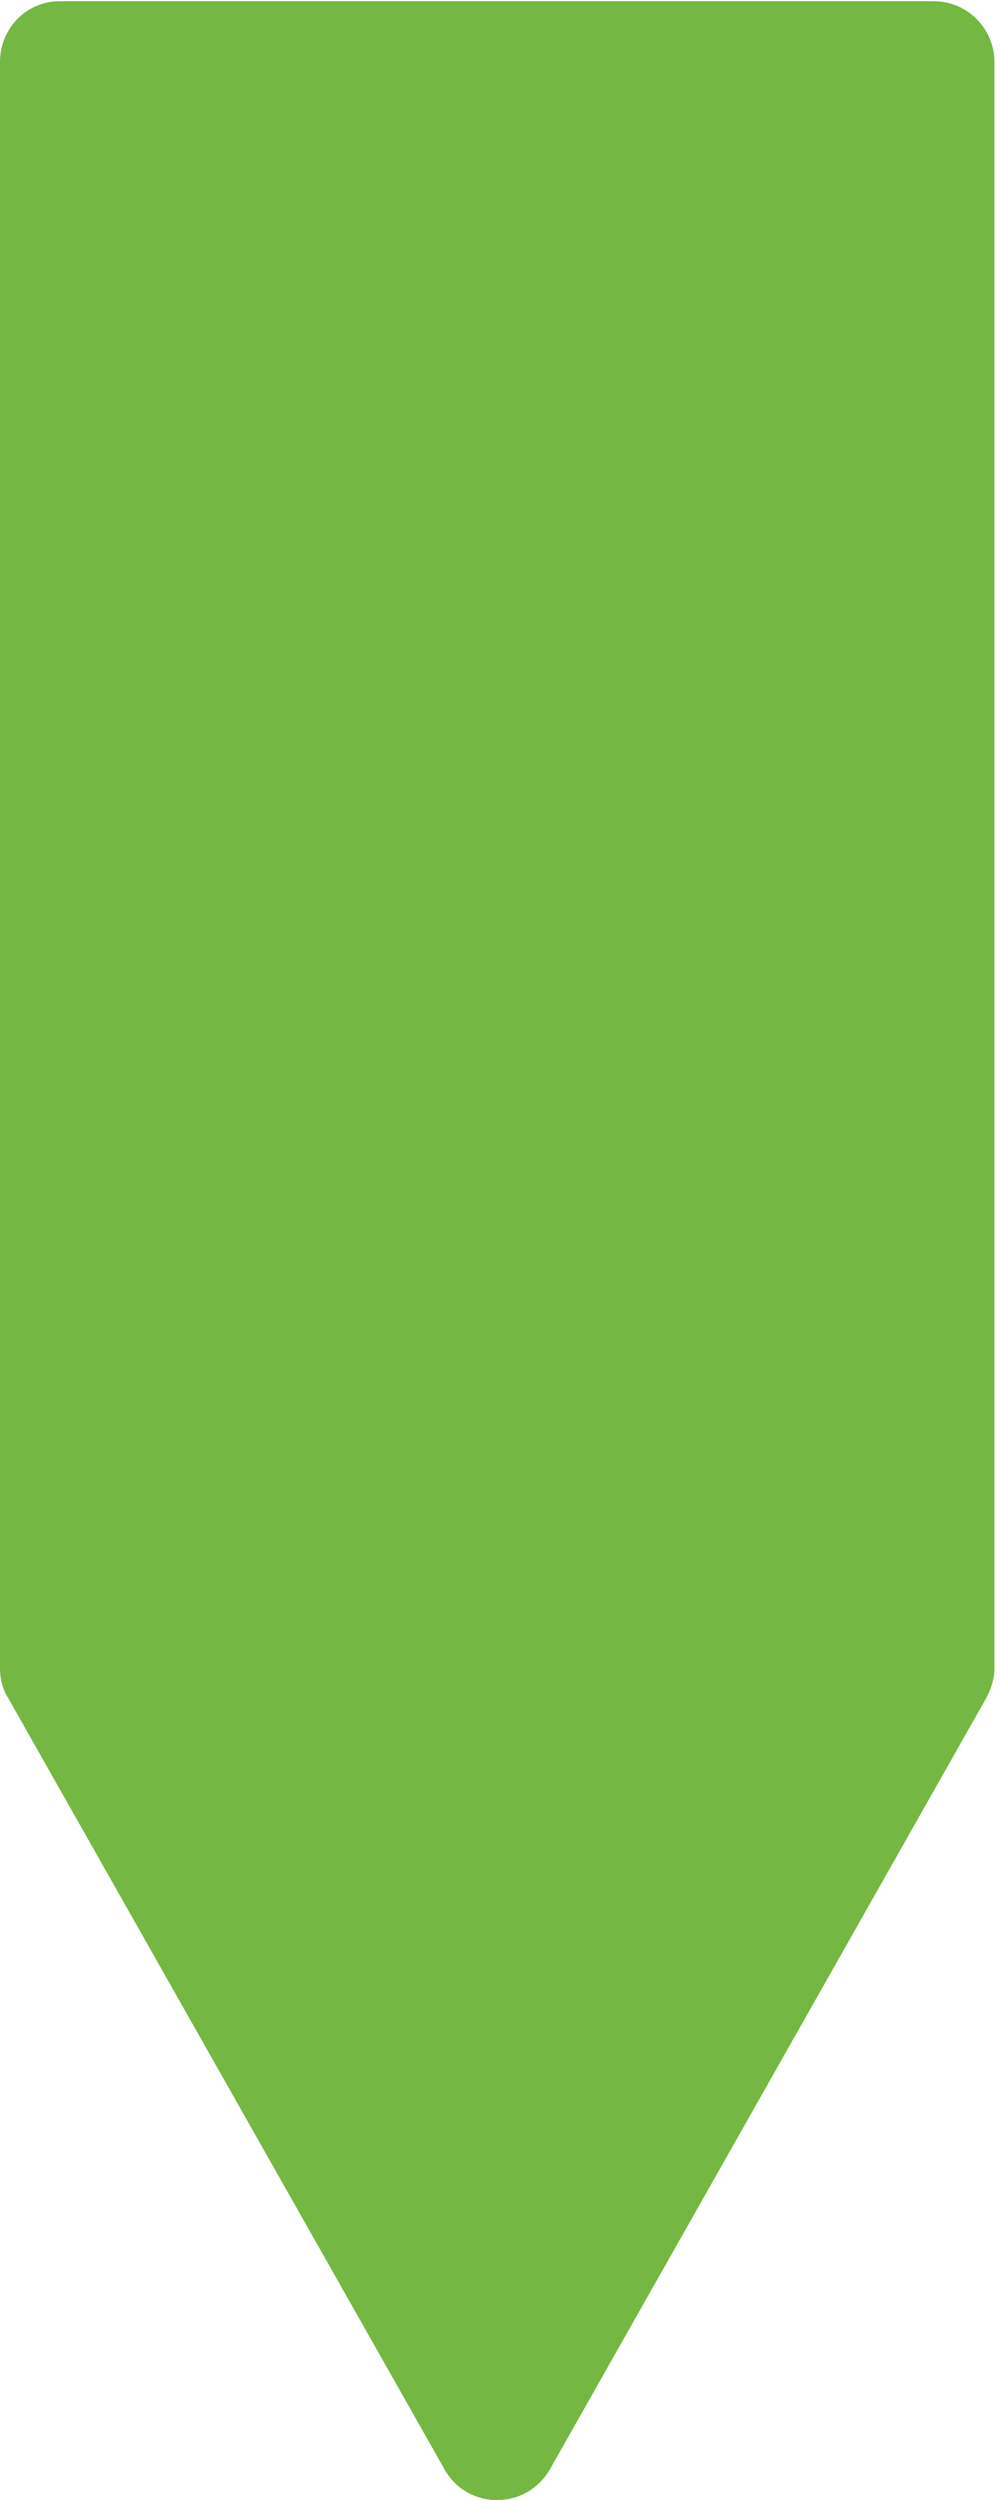 <?xml version="1.0" encoding="utf-8"?>
<!-- Generator: Adobe Illustrator 22.0.1, SVG Export Plug-In . SVG Version: 6.00 Build 0)  -->
<svg version="1.1" id="Layer_1" xmlns="http://www.w3.org/2000/svg" xmlns:xlink="http://www.w3.org/1999/xlink" x="0px" y="0px"
	 viewBox="0 0 161.6 403.6" style="enable-background:new 0 0 161.6 403.6;" xml:space="preserve">
<style type="text/css">
	.st0{fill:#75B743;}
</style>
<path class="st0" d="M88.9,398.6l70.5-124.5c0.8-1.5,1.3-3.1,1.3-4.8V10c0-5.4-4.4-9.8-9.8-9.8H9.8C4.4,0.1,0,4.5,0,10v259.3
	c0,1.7,0.4,3.4,1.3,4.8l70.5,124.5C75.5,405.3,85.1,405.3,88.9,398.6z"/>
</svg>
